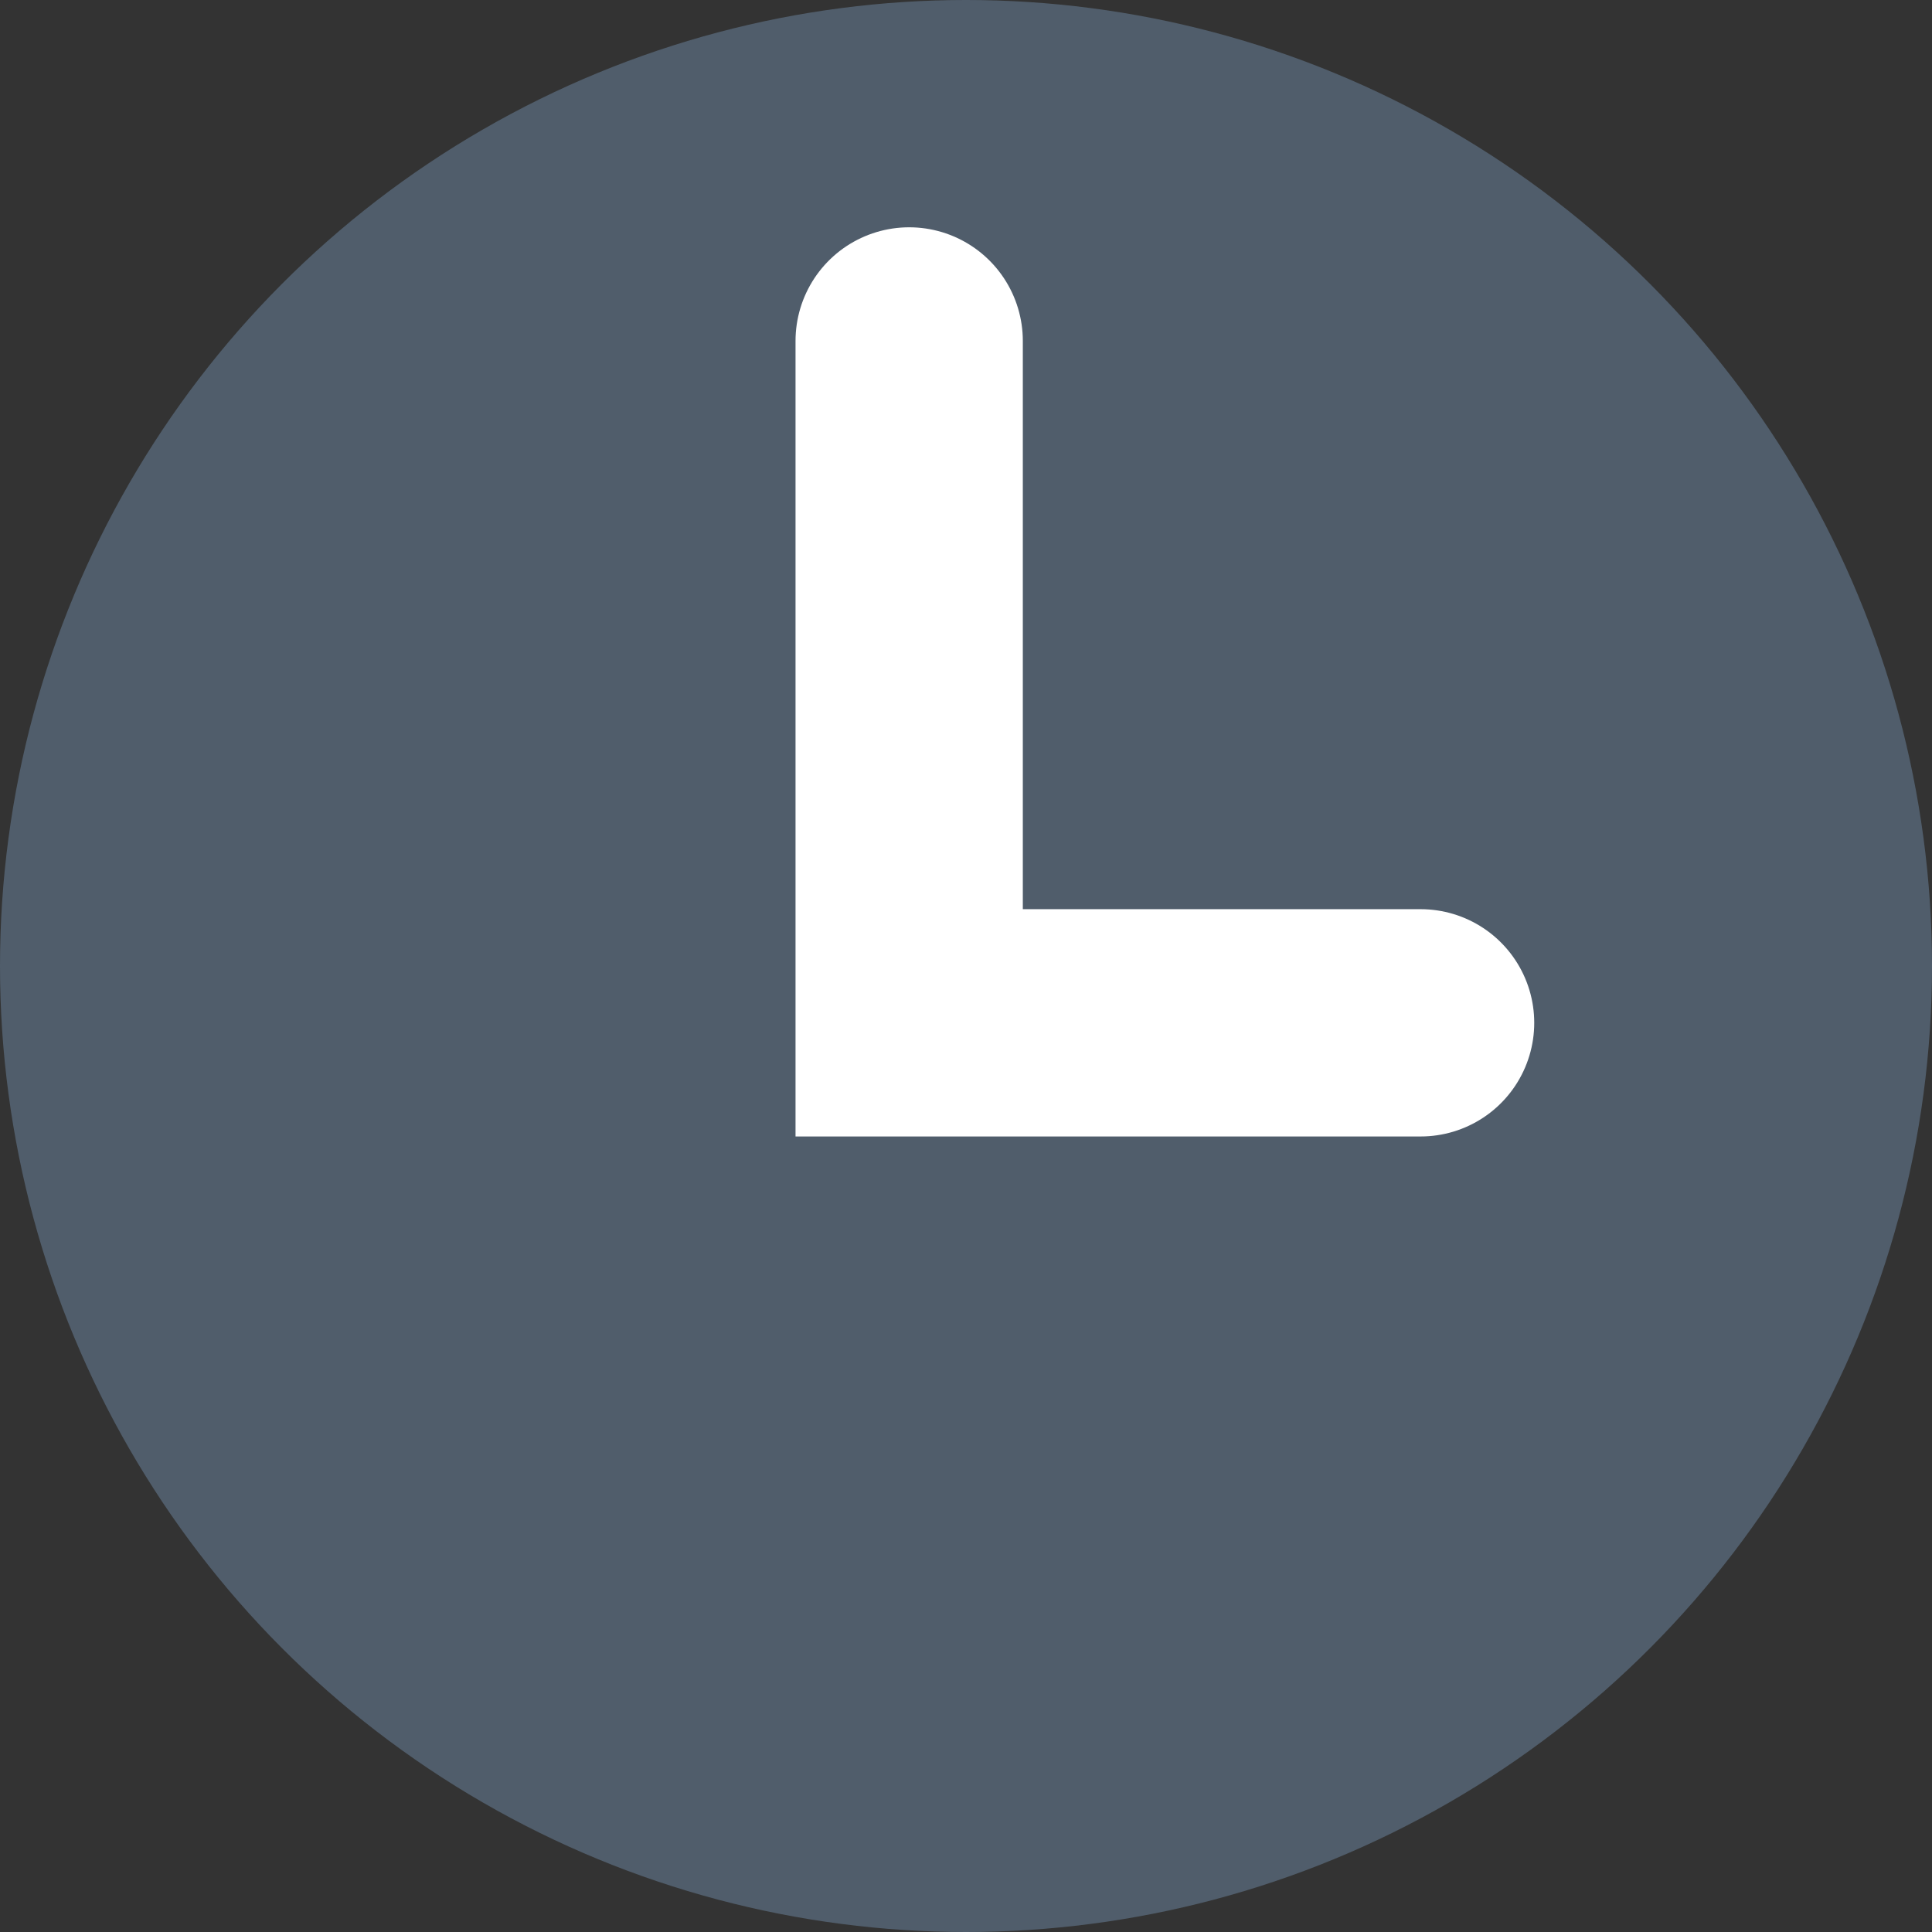 <svg width="17" height="17" viewBox="0 0 17 17" fill="none" xmlns="http://www.w3.org/2000/svg">
<rect x="0" y="0" width="17" height="17" fill="#333333" stroke="none"/>
<circle cx="8.5" cy="8.5" r="8.5" fill="#505D6B"/>
<path d="M8 3V9H12.5" stroke="white" stroke-width="2" stroke-linecap="round"/>
</svg>
